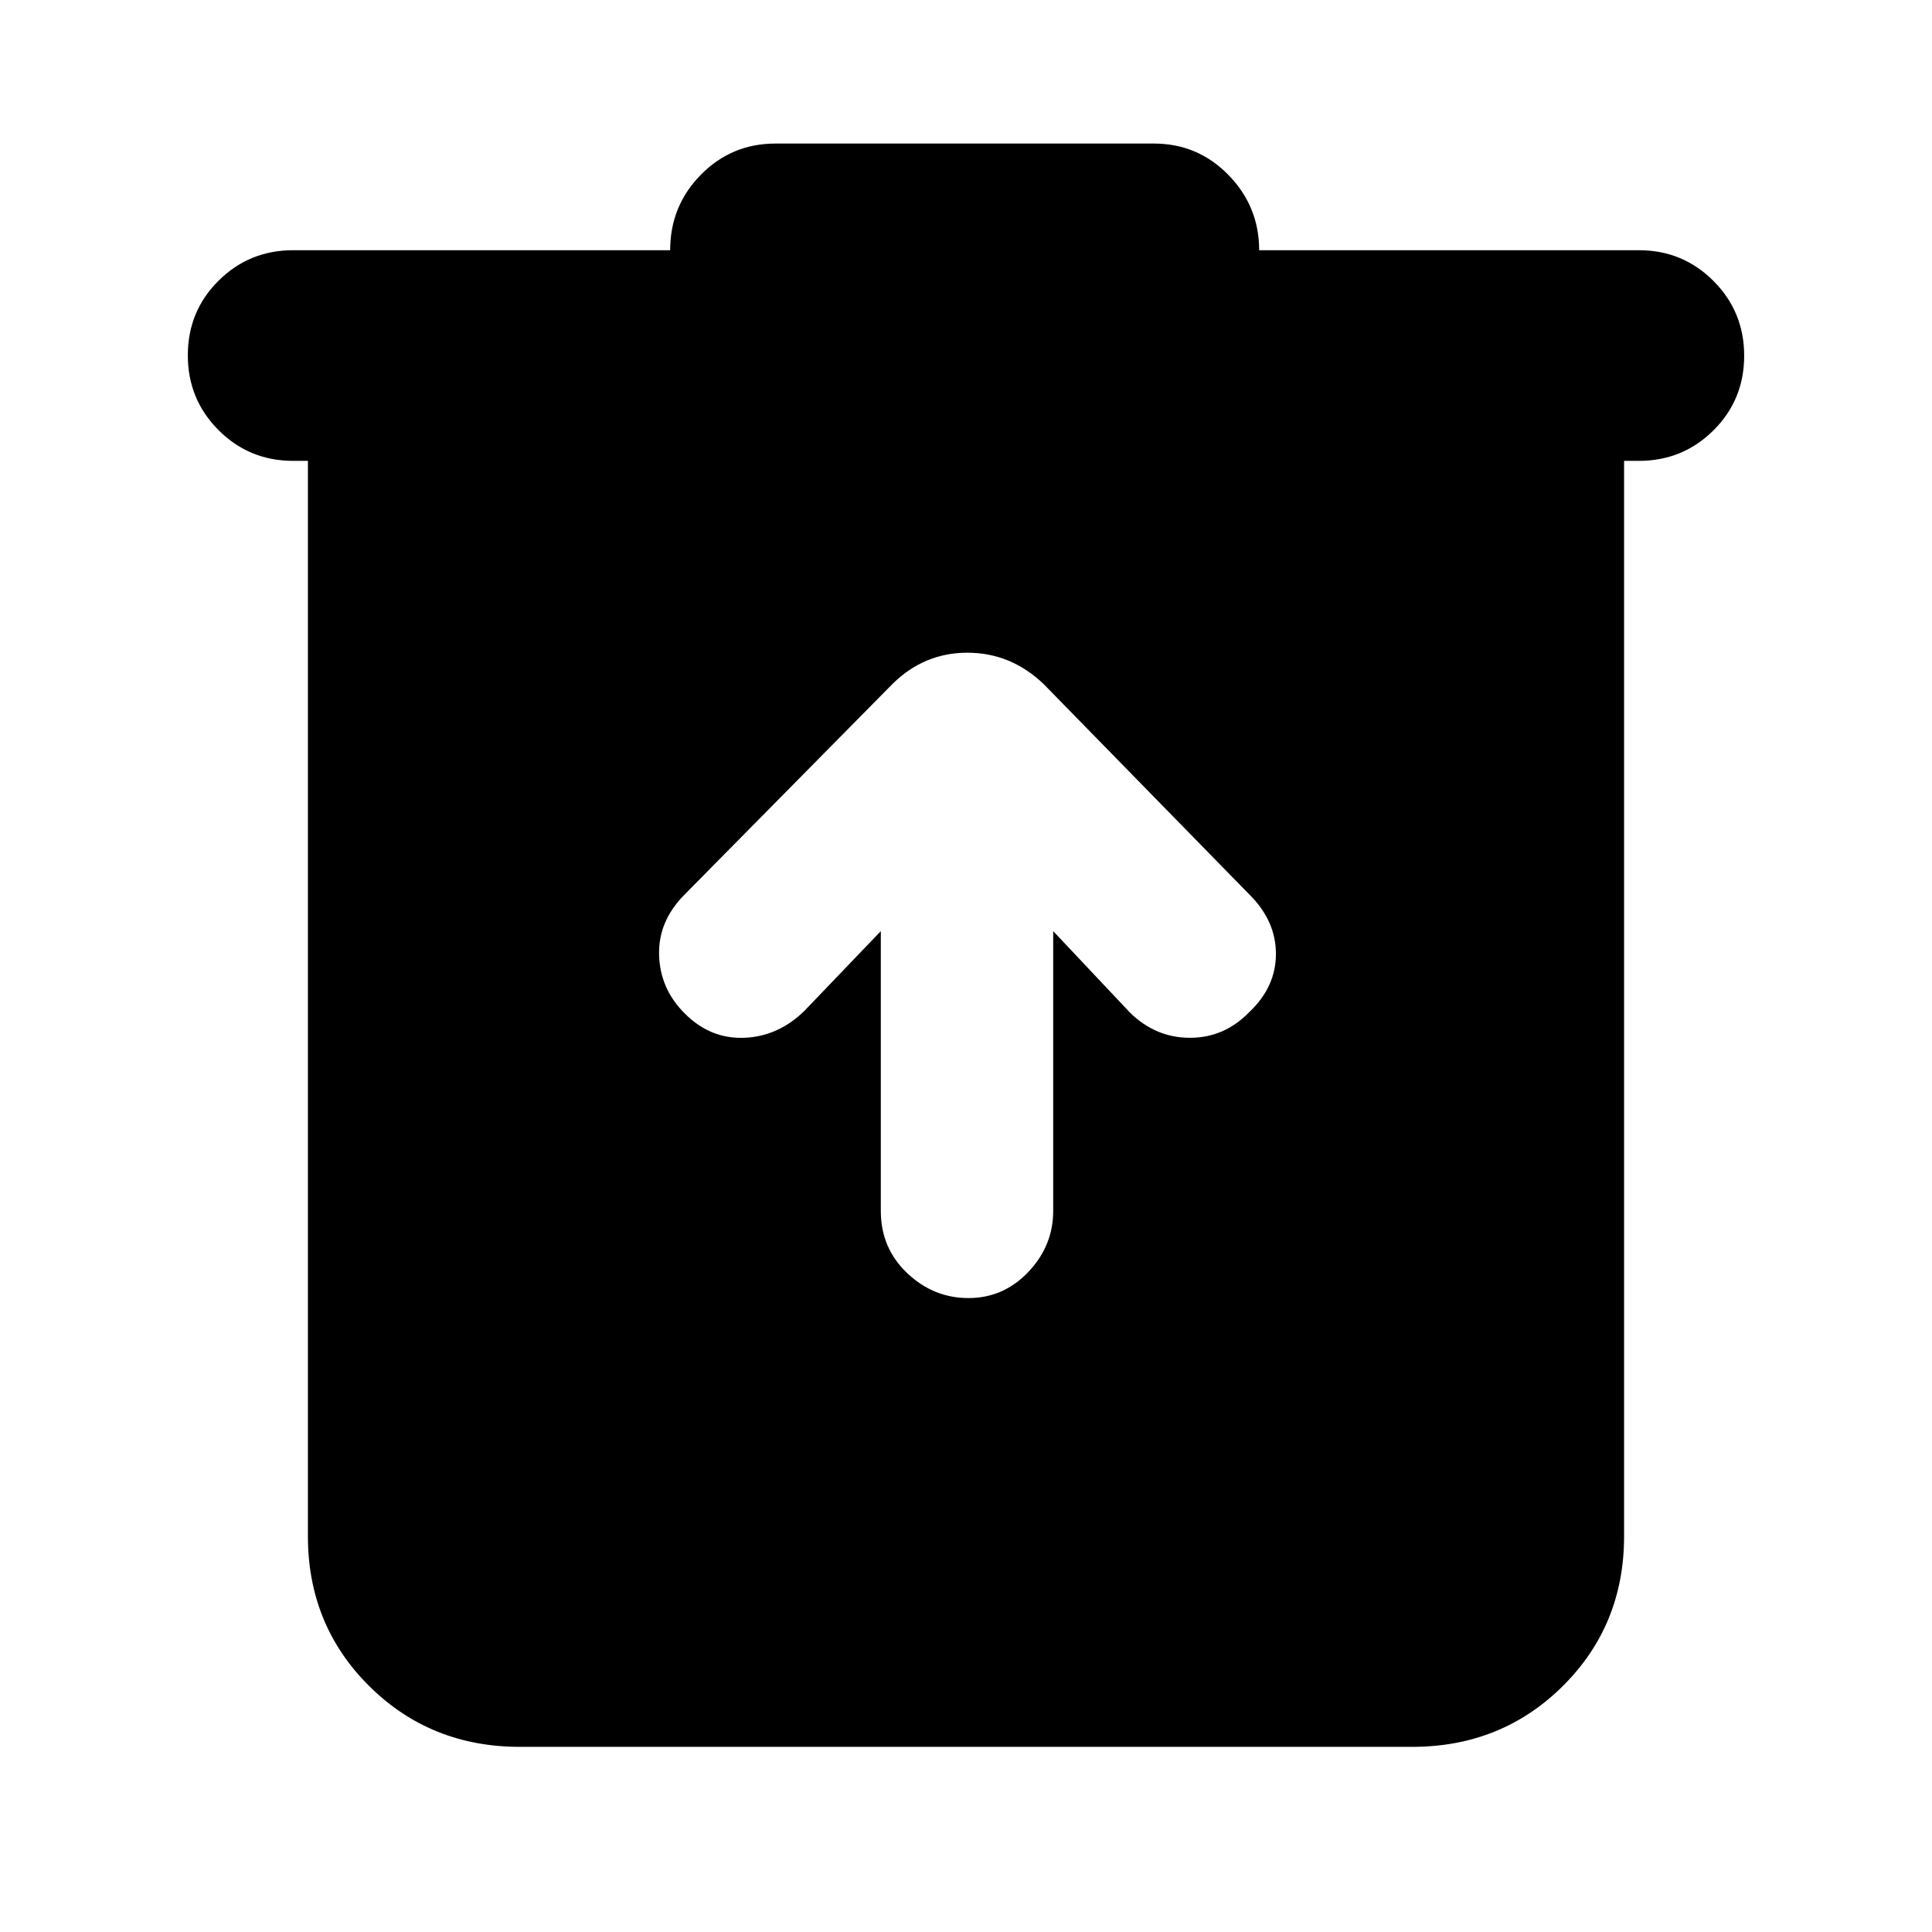 <svg xmlns="http://www.w3.org/2000/svg" height="40" viewBox="0 -960 960 960" width="40"><path d="M258.33-92q-44.47 0-74.9-30.23Q153-152.47 153-196.67V-731h-7.33q-21.84 0-37.09-15.28-15.25-15.29-15.25-37.17 0-21.88 15.25-37.05 15.25-15.17 37.09-15.17H333q0-22 15.25-37.5t37.08-15.5h188q21.84 0 37.09 15.63 15.25 15.62 15.25 37.37h188.66q21.84 0 37.09 15.29 15.25 15.28 15.25 37.16 0 21.89-15.25 37.05Q836.17-731 814.33-731H807v534.33q0 44.2-30.43 74.44Q746.14-92 701.67-92H258.33Zm179.34-405.33v139.01q0 18.49 13.08 30.9Q463.82-315 481.25-315q17.42 0 29.75-13.01 12.33-13.01 12.33-30.32v-139l38 40.33q12.79 12.67 29.97 12.67t29.58-12.89Q634-469.67 634-486q0-16.33-13-29.33L518.67-620q-16.34-15.67-37.97-15.67-21.64 0-37.37 15.67L340-515.33q-13 13.16-12.5 29.98t12.83 29.02q12.67 12.66 29.5 12 16.84-.67 29.84-13.34l38-39.66Z"/></svg>